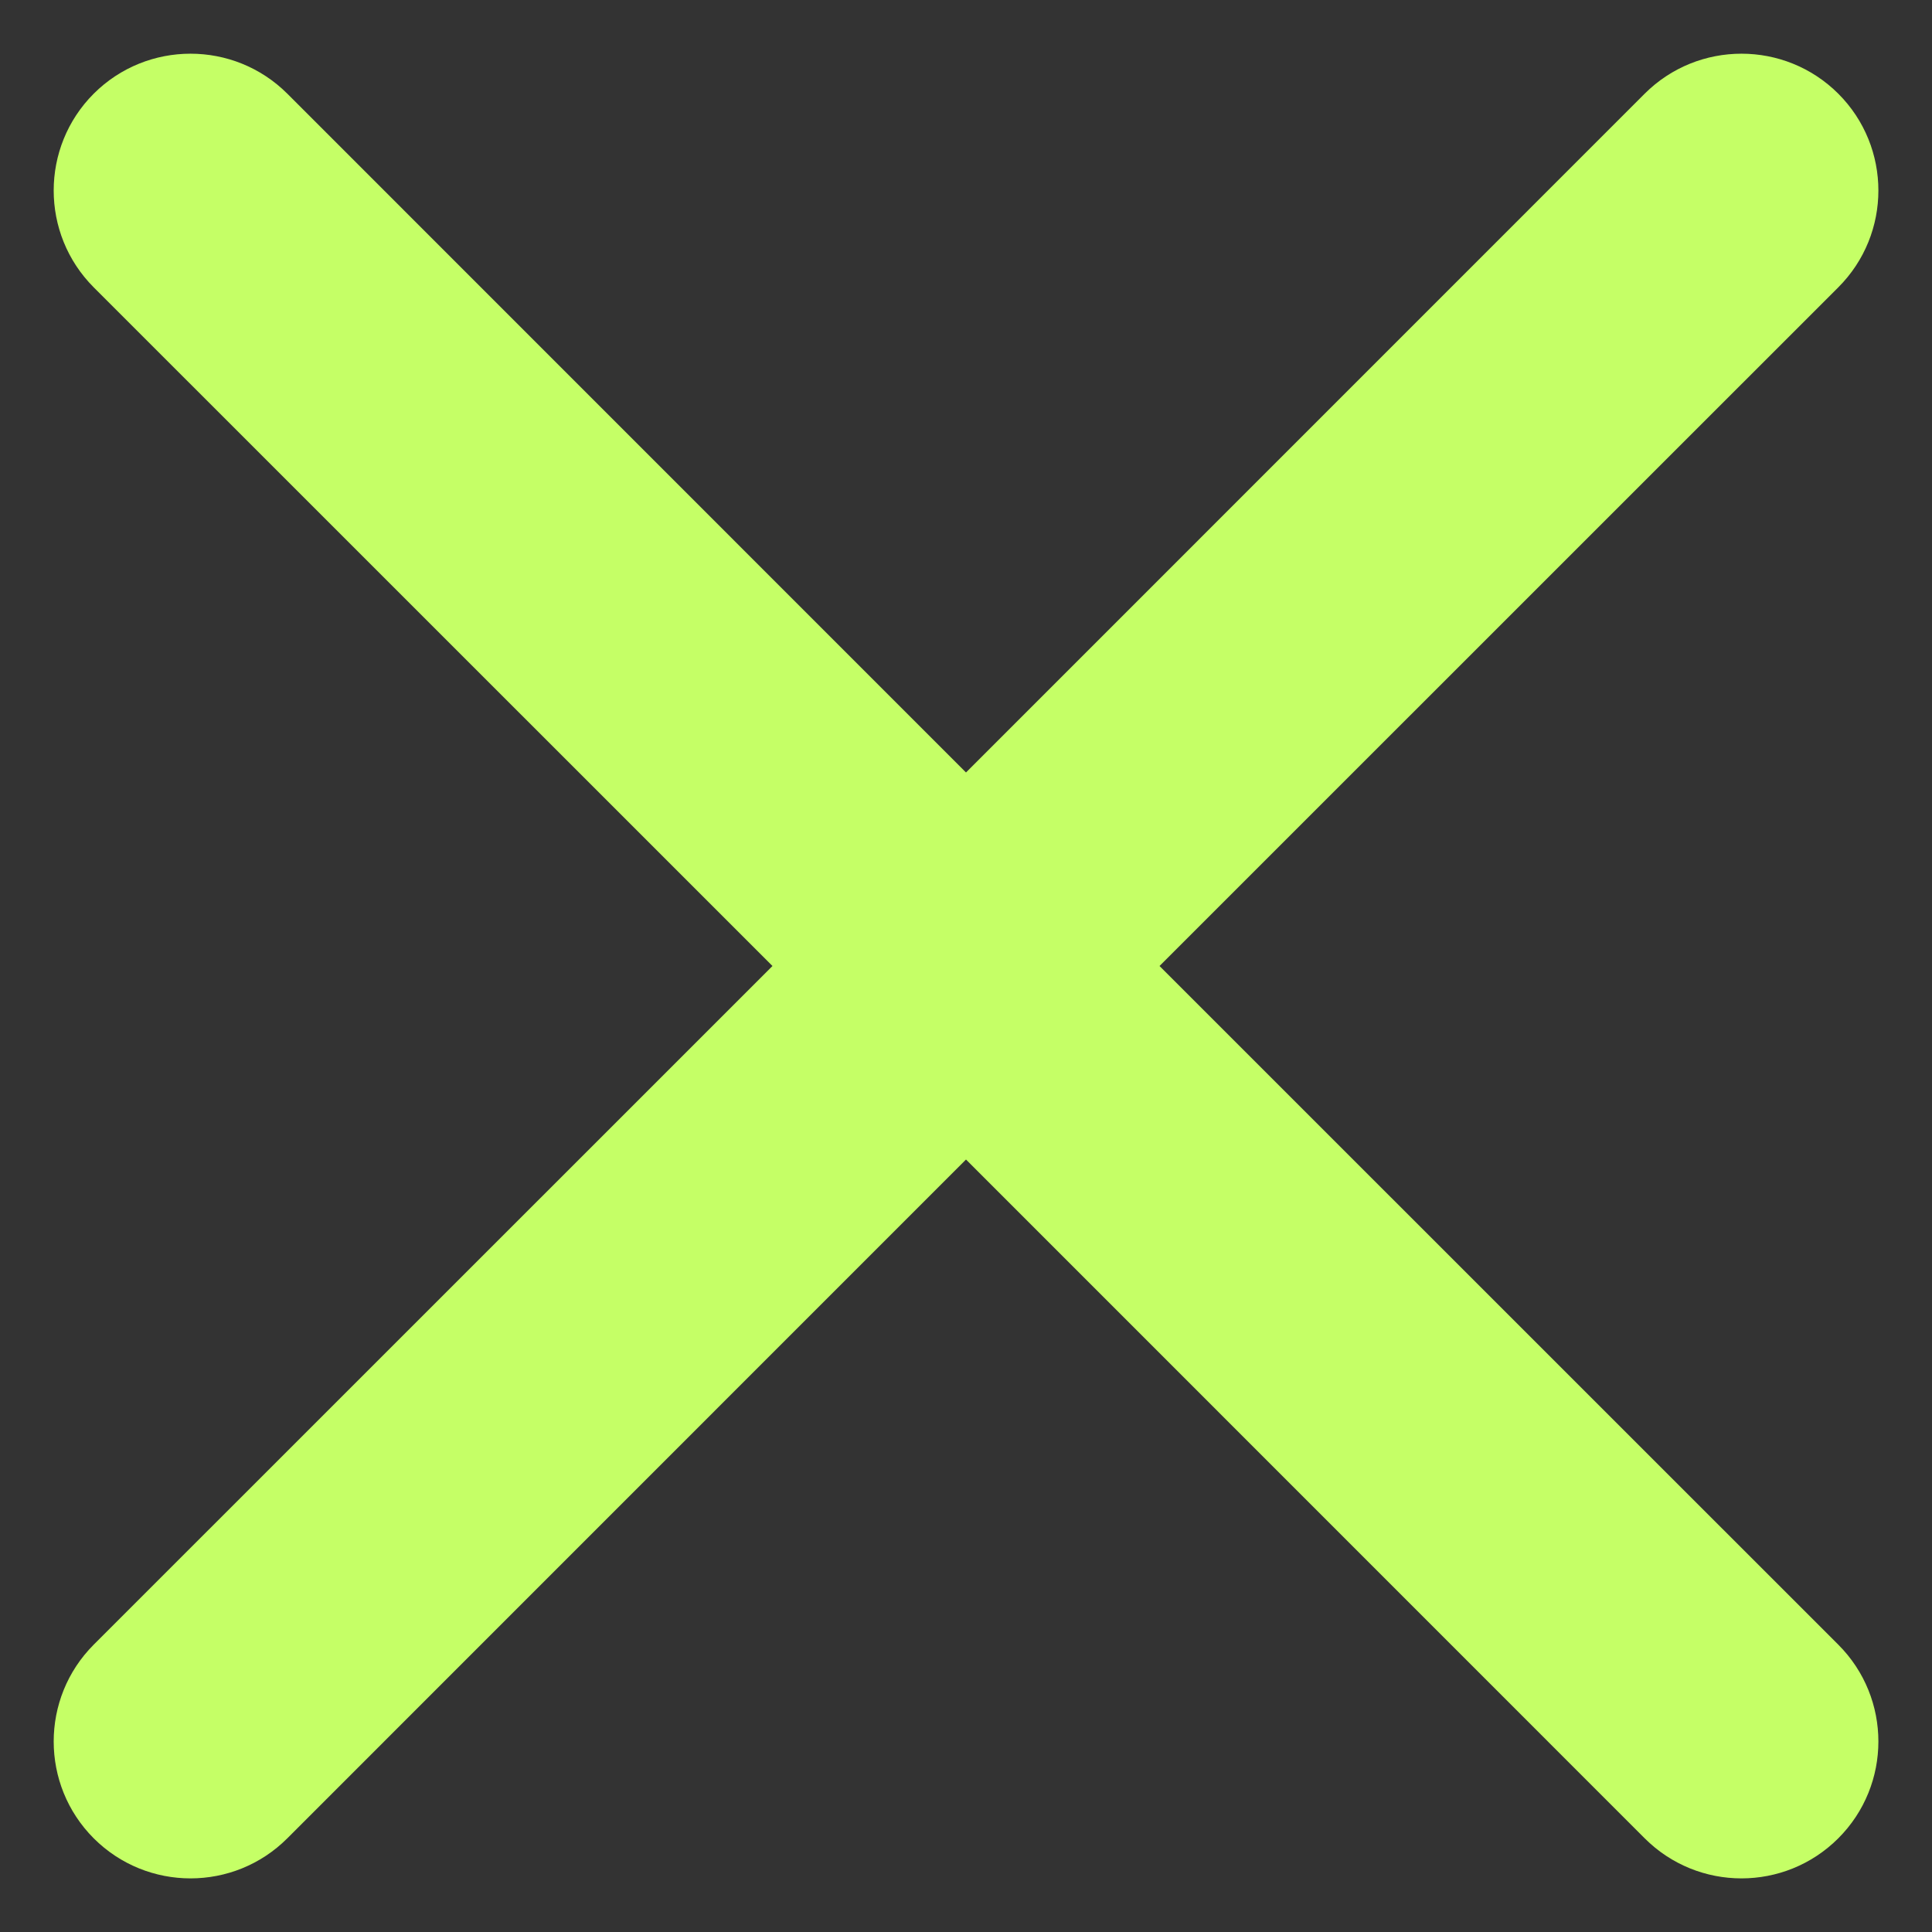 <svg width="18" height="18" viewBox="0 0 18 18" fill="none" xmlns="http://www.w3.org/2000/svg">
<rect x="0" y="0" width="18" height="18" fill="#333333" stroke="none"/>
<path d="M2.677 0.873C2.179 0.376 1.371 0.376 0.873 0.873C0.376 1.371 0.376 2.179 0.873 2.677L7.197 9L0.873 15.323C0.376 15.821 0.376 16.629 0.873 17.127C1.371 17.625 2.179 17.625 2.677 17.127L9 10.803L15.323 17.127C15.821 17.625 16.629 17.625 17.127 17.127C17.625 16.629 17.625 15.821 17.127 15.323L10.803 9L17.127 2.677C17.625 2.179 17.625 1.371 17.127 0.873C16.629 0.376 15.821 0.376 15.323 0.873L9 7.197L2.677 0.873Z" fill="#C5FF66"/>
</svg>
